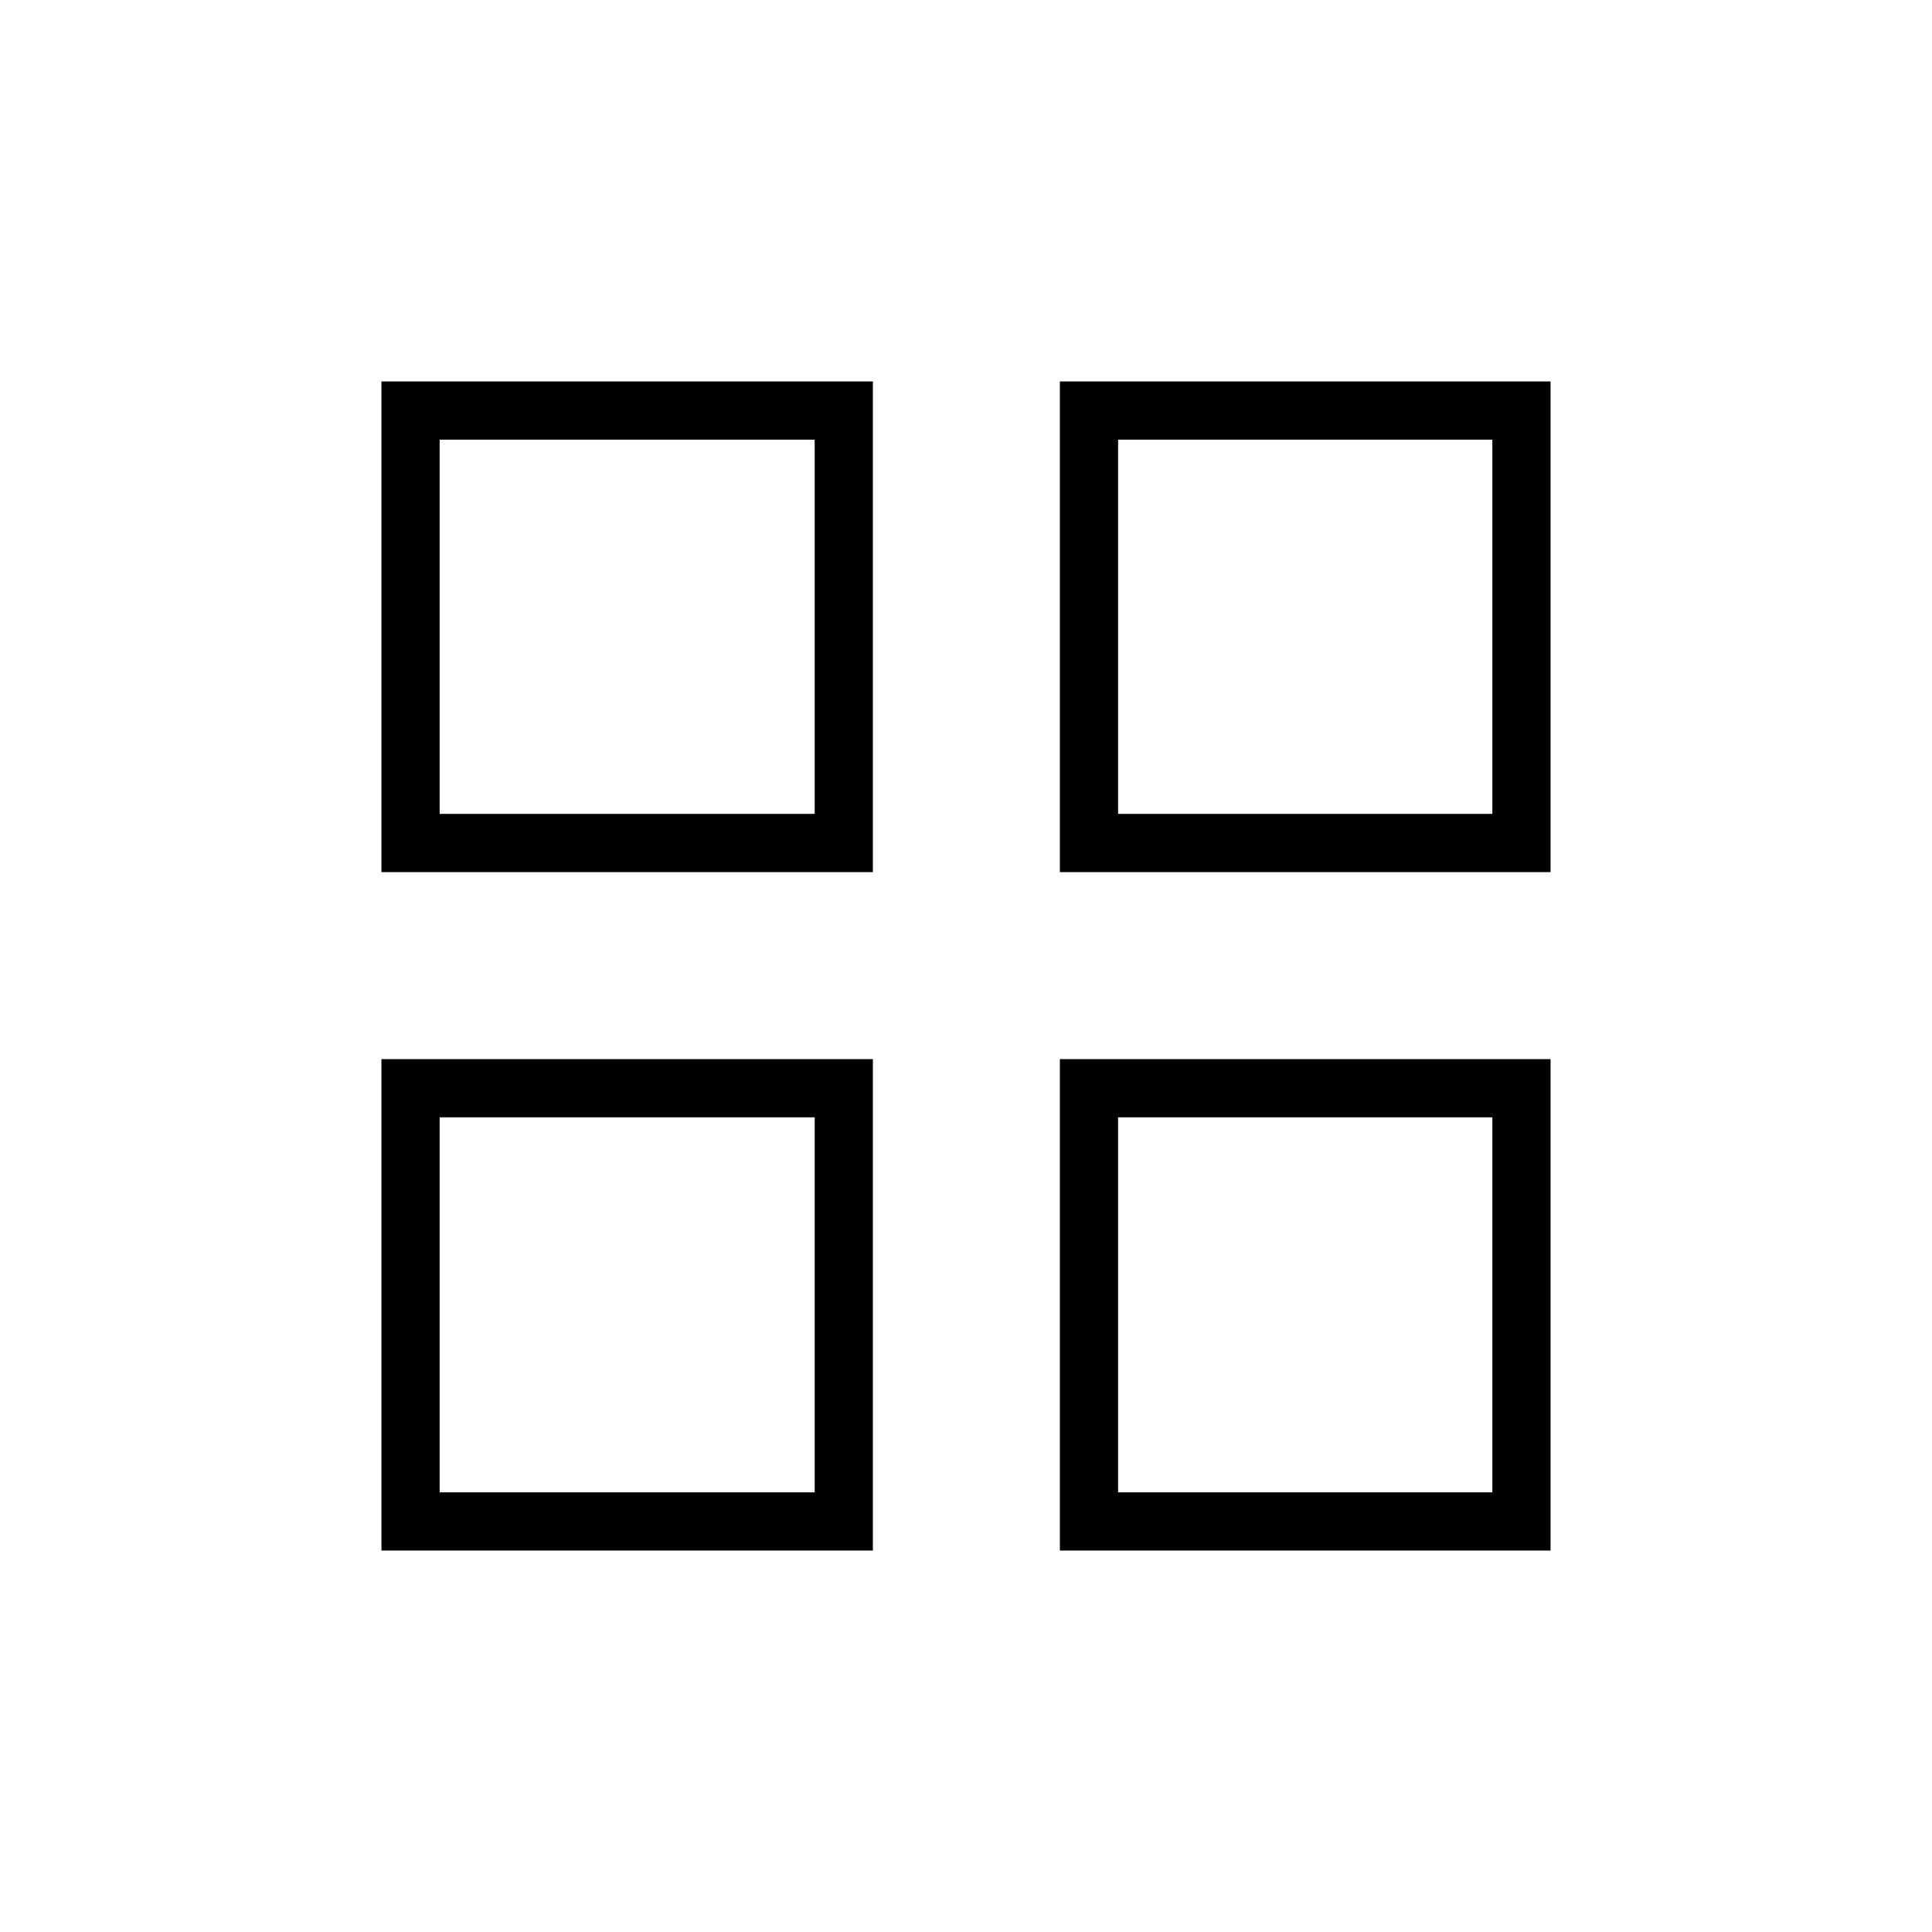 <svg xmlns="http://www.w3.org/2000/svg" height="20" viewBox="0 -960 960 960" width="20"><path d="M189.54-526.65v-243.81h244.19v243.81H189.54Zm0 337.11v-244.19h244.19v244.19H189.54Zm337.11-337.11v-243.81h243.81v243.81H526.65Zm0 337.11v-244.19h243.81v244.19H526.65ZM218.46-555.58h186.35v-185.96H218.46v185.96Zm337.12 0h185.96v-185.96H555.58v185.96Zm0 337.12h185.96v-186.35H555.58v186.35Zm-337.12 0h186.35v-186.35H218.46v186.35Zm337.12-337.12Zm0 150.77Zm-150.77 0Zm0-150.77Z"/></svg>